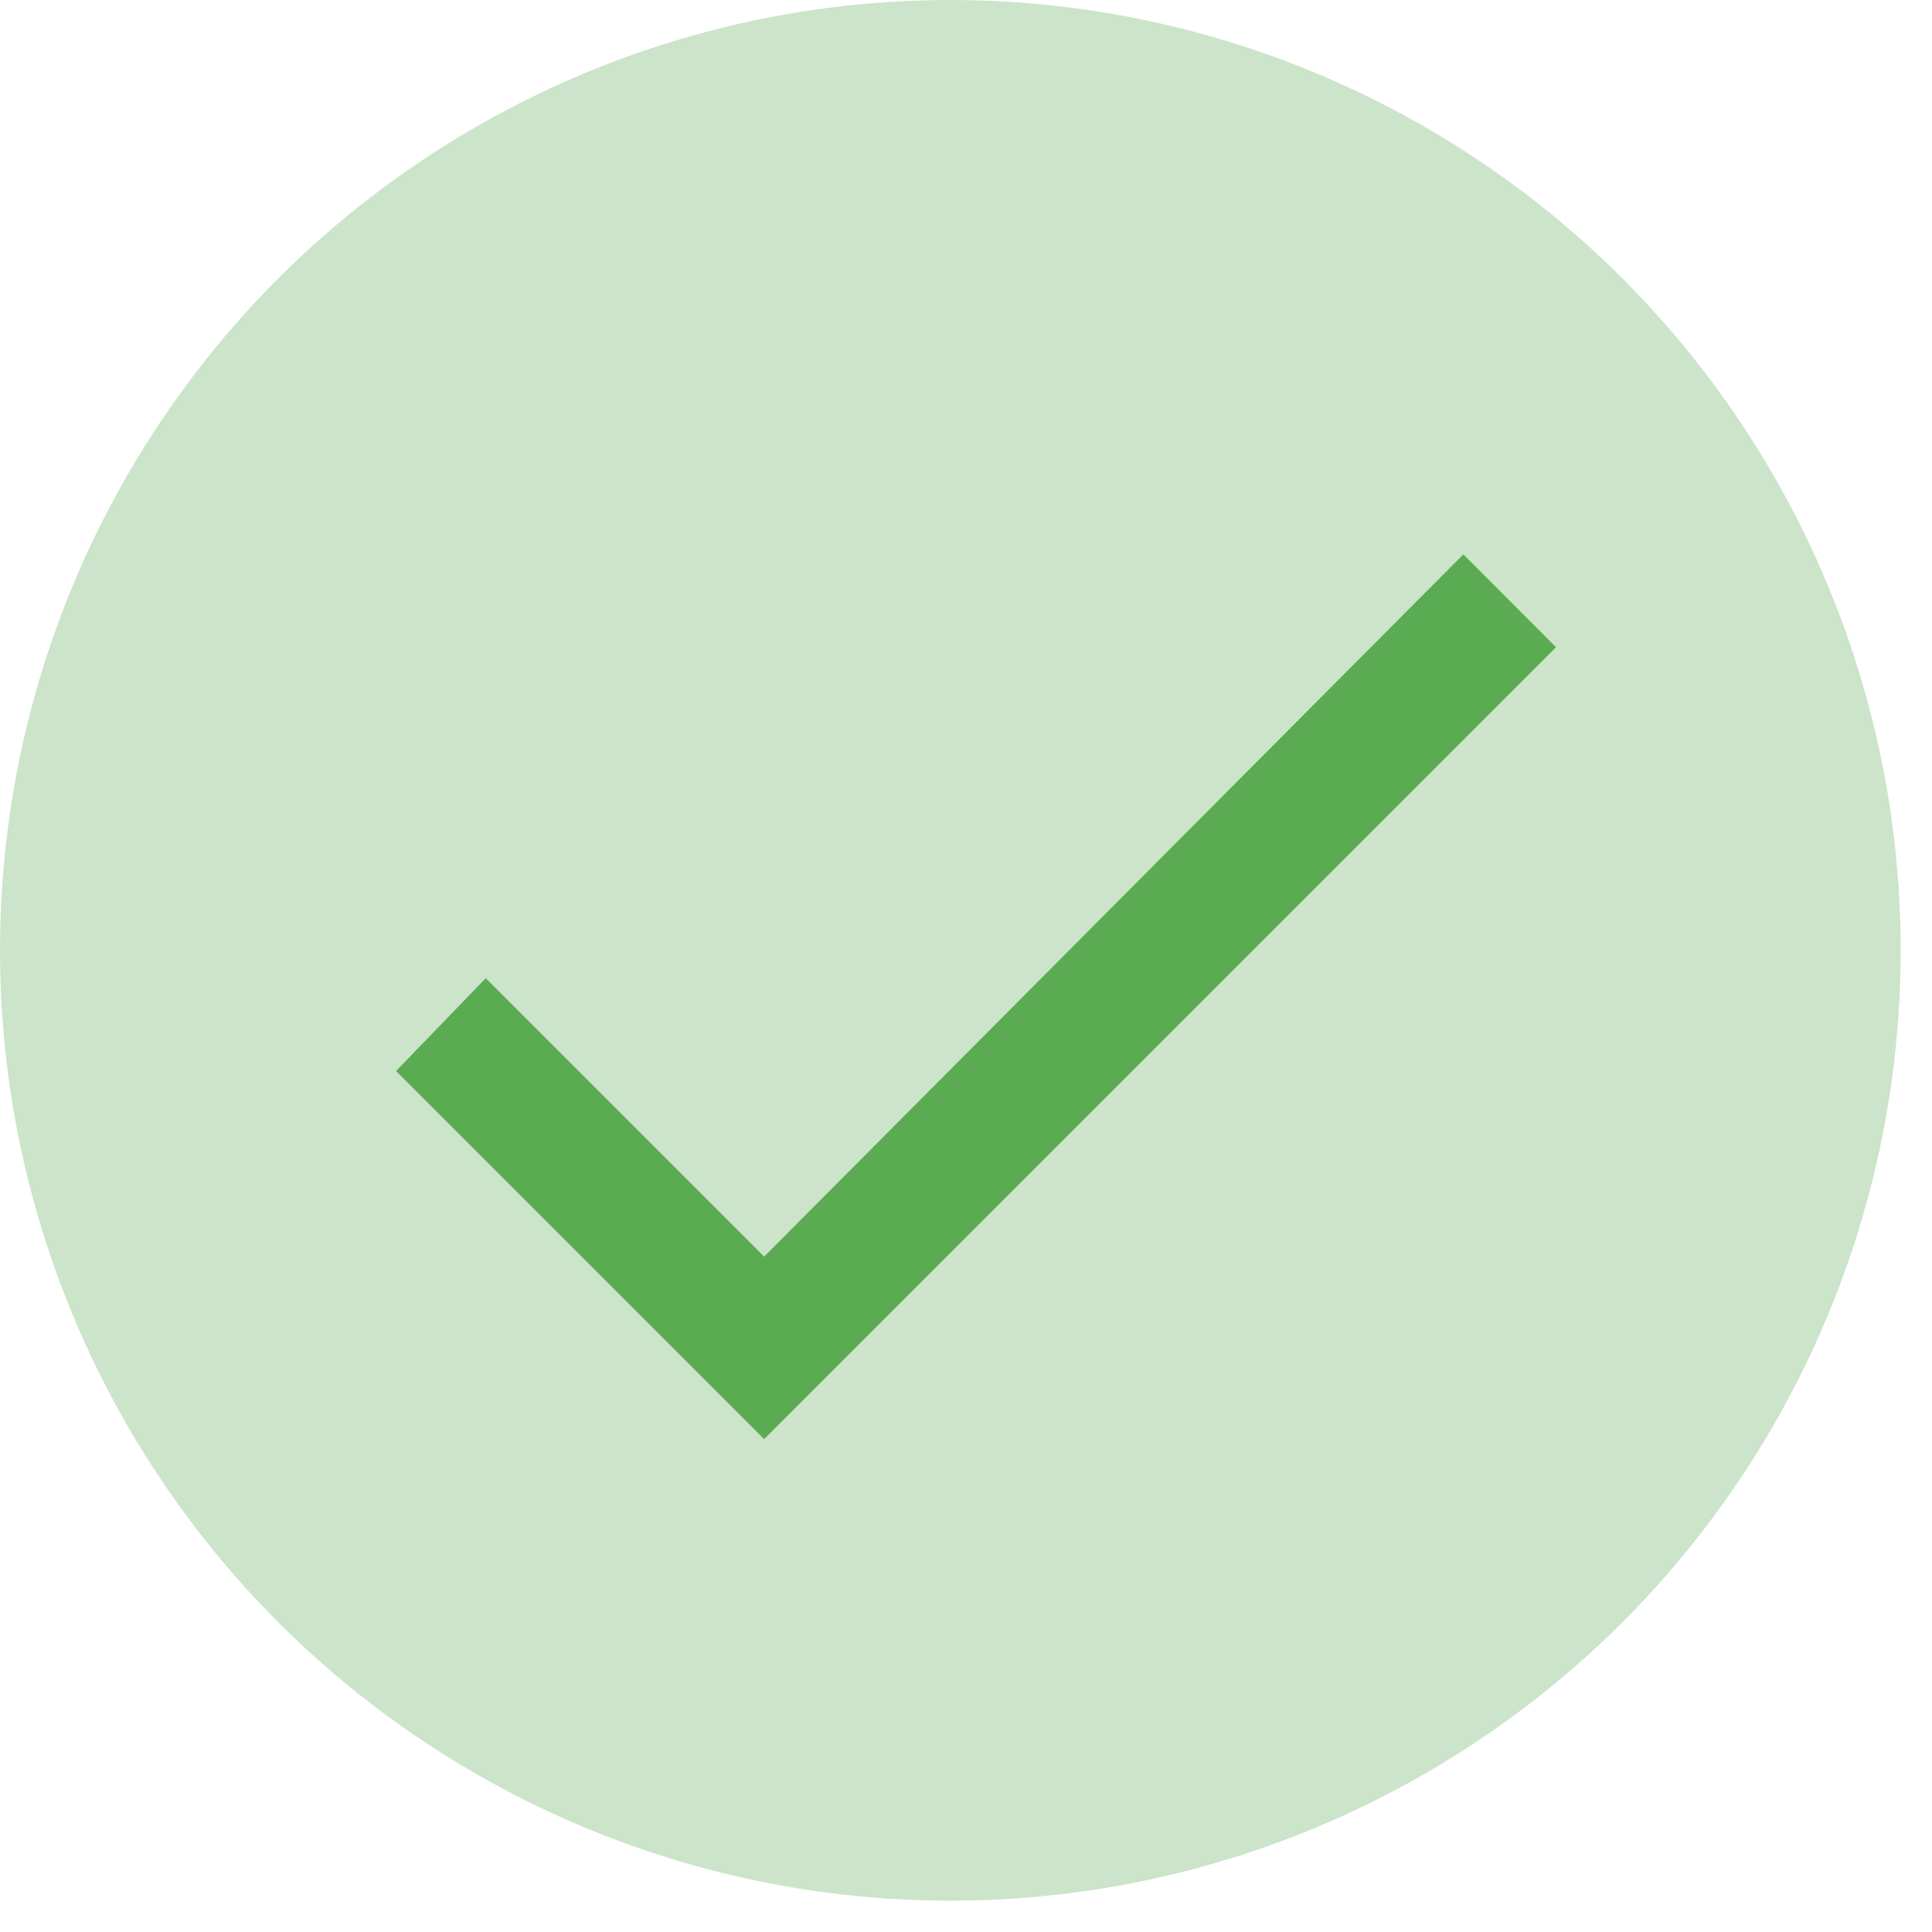 <svg width="19" height="19" viewBox="0 0 19 19" fill="none" xmlns="http://www.w3.org/2000/svg">
<circle cx="9.346" cy="9.346" r="9.346" fill="#9BCB97" fill-opacity="0.5"/>
<path d="M7.515 12.358L14.391 5.452L15.303 6.365L7.515 14.153L3.895 10.533L4.777 9.62L7.515 12.358Z" fill="#3F9C35" fill-opacity="0.8"/>
</svg>
